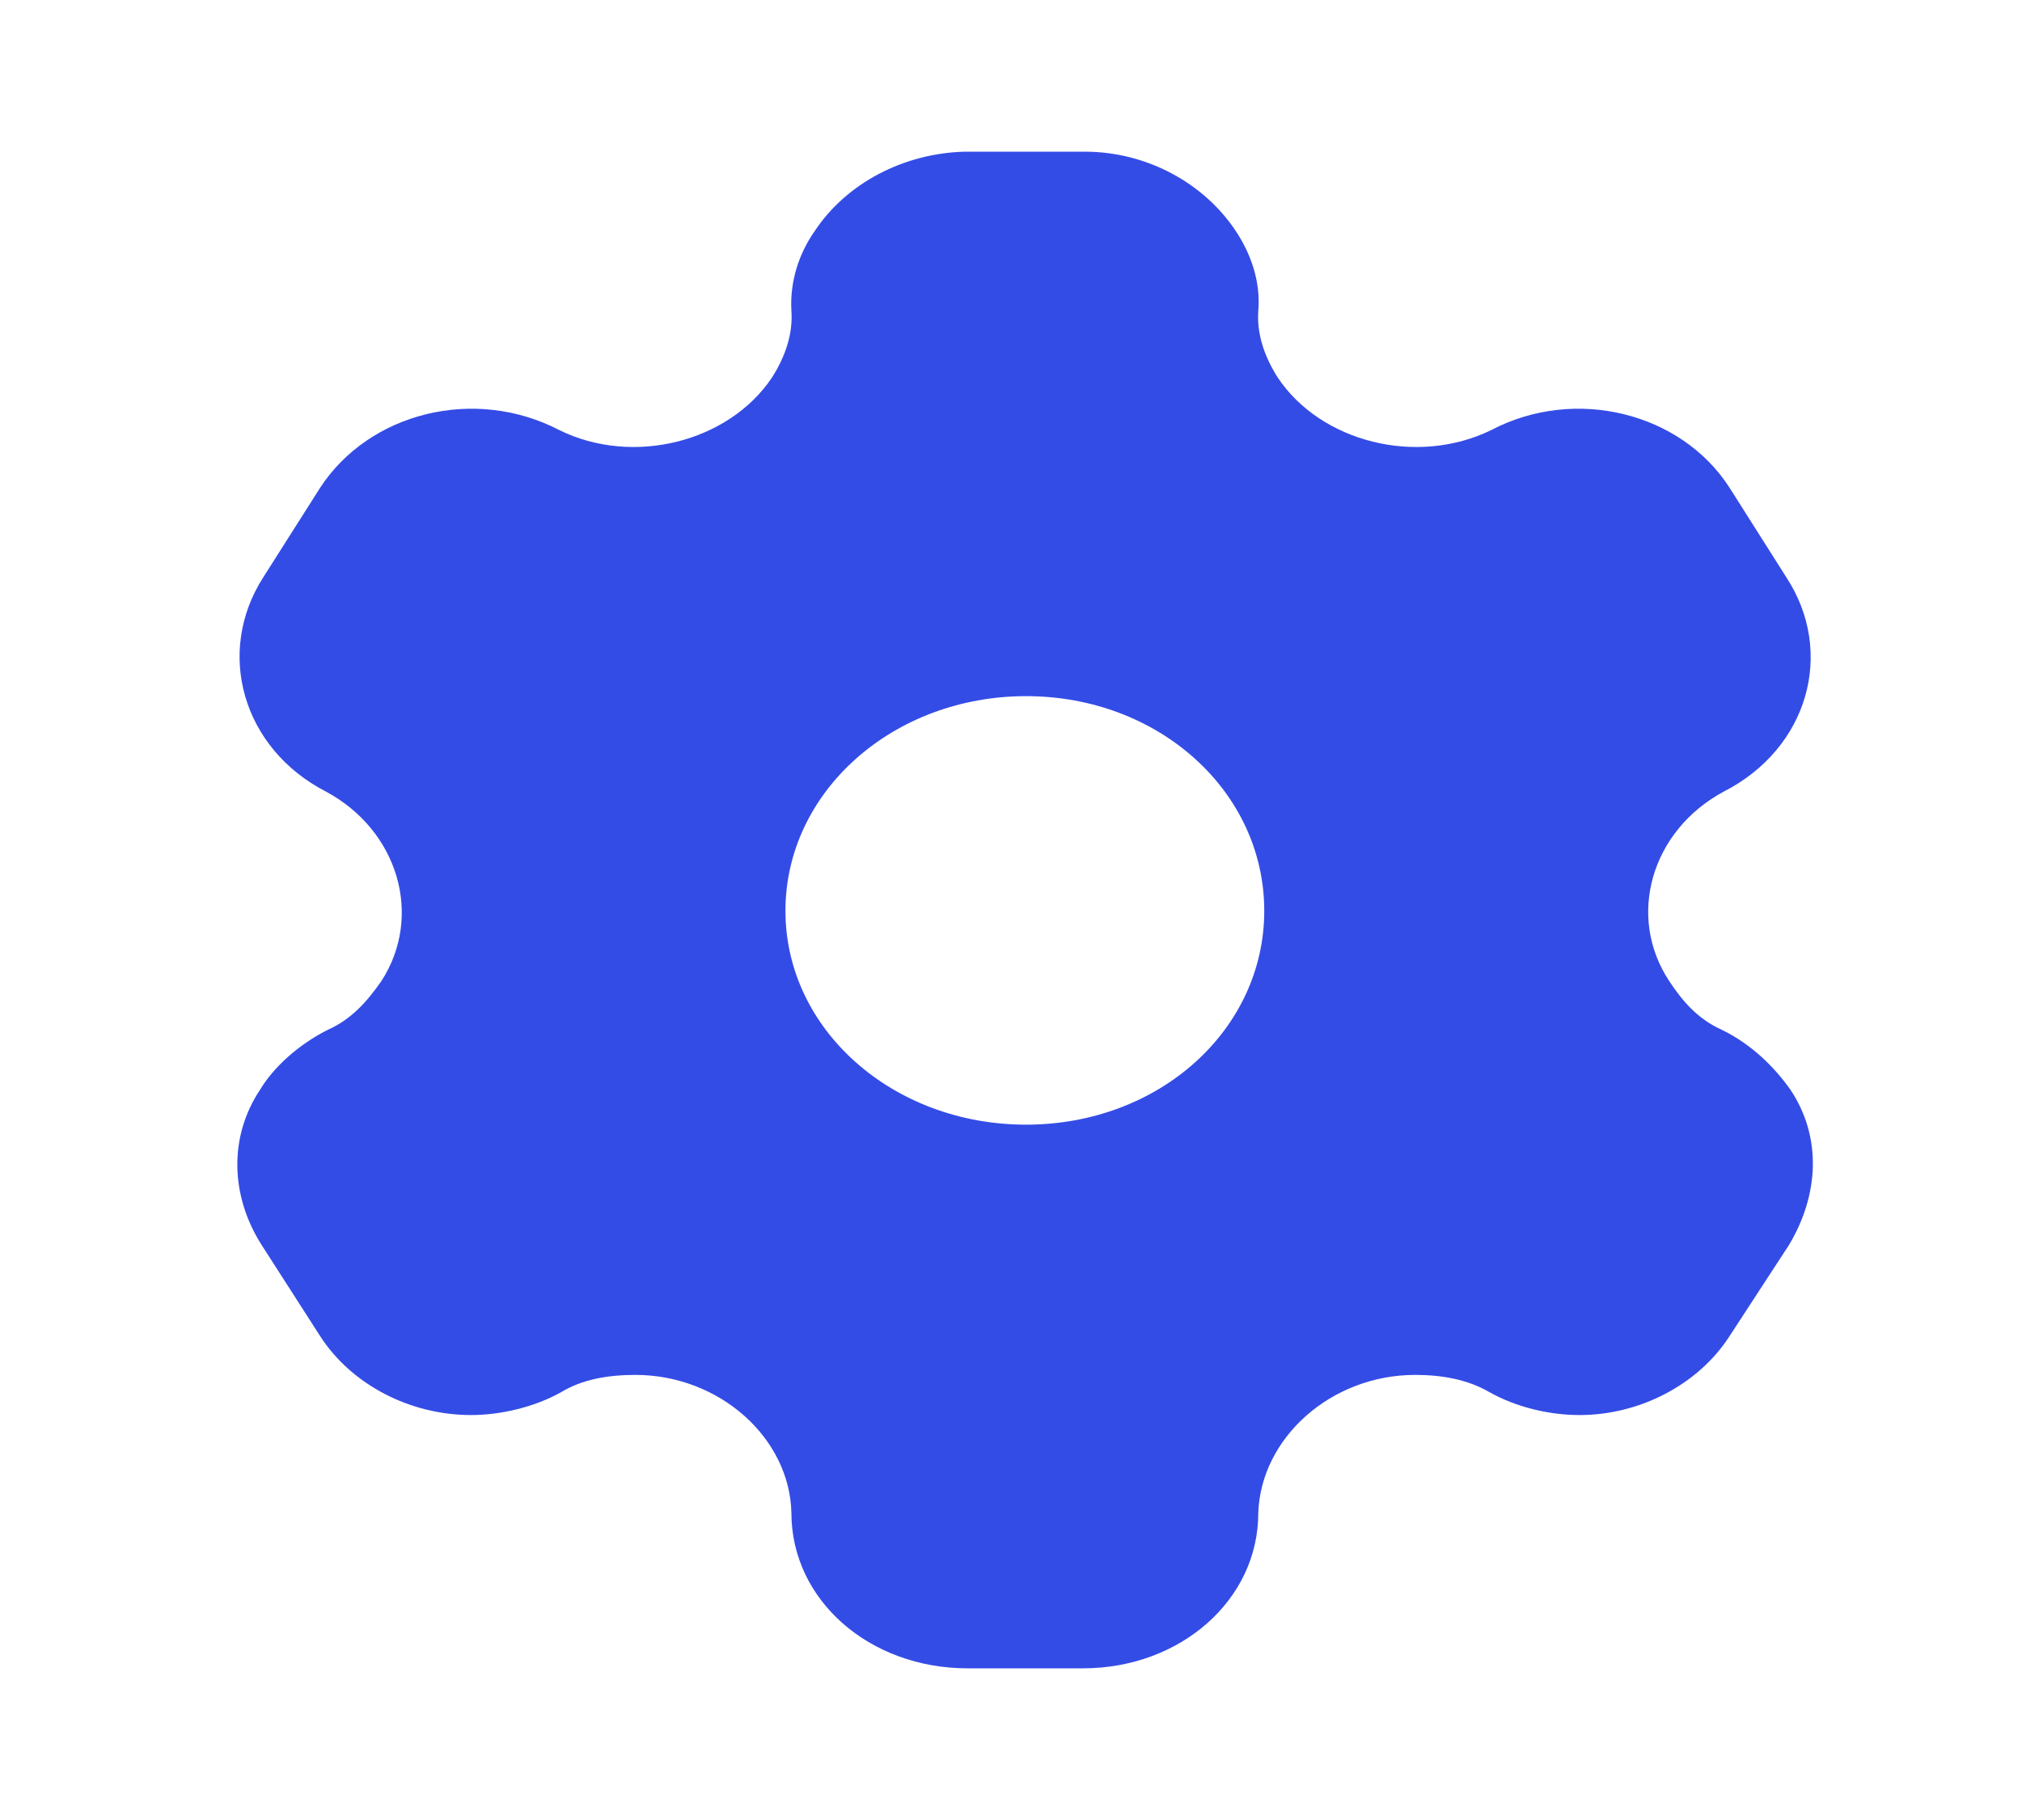 <svg width="20" height="18" viewBox="0 0 20 18" fill="none" xmlns="http://www.w3.org/2000/svg">
<path fill-rule="evenodd" clip-rule="evenodd" d="M17.031 10.185C17.325 10.328 17.551 10.553 17.71 10.778C18.02 11.243 17.995 11.813 17.694 12.315L17.107 13.215C16.797 13.695 16.218 13.995 15.623 13.995C15.33 13.995 15.003 13.92 14.735 13.77C14.517 13.643 14.265 13.598 13.997 13.598C13.167 13.598 12.471 14.22 12.446 14.963C12.446 15.825 11.675 16.5 10.711 16.5H9.571C8.599 16.5 7.828 15.825 7.828 14.963C7.811 14.22 7.115 13.598 6.285 13.598C6.009 13.598 5.757 13.643 5.548 13.77C5.279 13.92 4.944 13.995 4.659 13.995C4.056 13.995 3.477 13.695 3.167 13.215L2.589 12.315C2.278 11.828 2.262 11.243 2.572 10.778C2.706 10.553 2.957 10.328 3.242 10.185C3.477 10.08 3.628 9.908 3.771 9.705C4.19 9.06 3.938 8.213 3.226 7.83C2.396 7.403 2.128 6.45 2.605 5.708L3.167 4.823C3.653 4.08 4.693 3.818 5.531 4.253C6.26 4.613 7.207 4.373 7.635 3.735C7.769 3.525 7.844 3.3 7.828 3.075C7.811 2.783 7.903 2.505 8.062 2.28C8.372 1.815 8.934 1.515 9.546 1.5H10.728C11.348 1.5 11.91 1.815 12.22 2.28C12.371 2.505 12.471 2.783 12.446 3.075C12.43 3.3 12.505 3.525 12.639 3.735C13.066 4.373 14.014 4.613 14.751 4.253C15.581 3.818 16.629 4.08 17.107 4.823L17.668 5.708C18.155 6.45 17.886 7.403 17.048 7.83C16.336 8.213 16.084 9.06 16.512 9.705C16.646 9.908 16.797 10.08 17.031 10.185ZM7.769 9.008C7.769 10.185 8.833 11.123 10.149 11.123C11.465 11.123 12.505 10.185 12.505 9.008C12.505 7.83 11.465 6.885 10.149 6.885C8.833 6.885 7.769 7.83 7.769 9.008Z" fill="#344CE6"/>
</svg>
